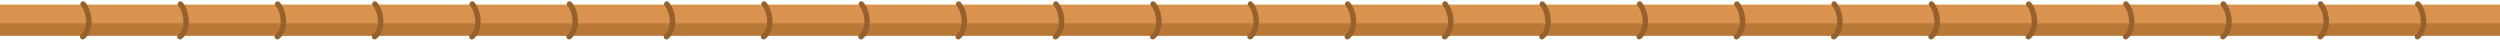 <svg width="1440" height="23" viewBox="0 0 1440 23" fill="none" xmlns="http://www.w3.org/2000/svg">
<path d="M1450 20.653L1450 13.273L-9.883 13.273C-9.258 17.47 -6.249 20.653 -2.632 20.653C-2.622 20.653 -2.612 20.653 -2.602 20.653L1450 20.653Z" fill="#BA7837"/>
<path d="M1450 13.273L1450 2.653L-2.631 2.653C-6.701 2.653 -10.001 6.682 -10.001 11.653C-10.001 12.206 -9.96 12.748 -9.882 13.273L1450 13.273Z" fill="#D9934E"/>
<path fill-rule="evenodd" clip-rule="evenodd" d="M214.767 3.339C214.204 2.679 214.282 1.69 214.939 1.127C215.596 0.566 216.587 0.641 217.149 1.3L217.495 1.717C219.506 4.309 220.754 8.206 220.84 11.994C220.928 15.894 219.798 19.747 217.04 22.113L216.711 22.391C216.025 22.923 215.038 22.798 214.505 22.113C213.973 21.428 214.097 20.439 214.782 19.907L215.004 19.731C216.974 18.039 217.776 15.103 217.706 12.062C217.635 8.913 216.634 5.717 215.018 3.641L214.767 3.339Z" fill="#96612D"/>
<path fill-rule="evenodd" clip-rule="evenodd" d="M719.066 3.339C718.503 2.679 718.581 1.69 719.238 1.127C719.895 0.566 720.886 0.641 721.448 1.3L721.794 1.717C723.805 4.309 725.053 8.206 725.139 11.994C725.227 15.894 724.097 19.747 721.339 22.113L721.009 22.391C720.324 22.923 719.337 22.798 718.804 22.113C718.272 21.428 718.395 20.439 719.081 19.907L719.303 19.731C721.272 18.039 722.075 15.103 722.005 12.062C721.934 8.913 720.933 5.717 719.317 3.641L719.066 3.339Z" fill="#96612D"/>
<path fill-rule="evenodd" clip-rule="evenodd" d="M1111.3 3.339C1110.74 2.679 1110.82 1.69 1111.47 1.127C1112.13 0.566 1113.12 0.641 1113.68 1.3L1114.03 1.717C1116.04 4.309 1117.29 8.206 1117.37 11.994C1117.46 15.894 1116.33 19.747 1113.57 22.113L1113.24 22.391C1112.56 22.923 1111.57 22.798 1111.04 22.113C1110.51 21.428 1110.63 20.439 1111.31 19.907L1111.54 19.731C1113.51 18.039 1114.31 15.103 1114.24 12.062C1114.17 8.913 1113.17 5.717 1111.55 3.641L1111.3 3.339Z" fill="#96612D"/>
<path fill-rule="evenodd" clip-rule="evenodd" d="M102.7 3.339C102.137 2.679 102.215 1.69 102.873 1.127C103.53 0.566 104.521 0.641 105.082 1.3L105.428 1.717C107.44 4.309 108.688 8.206 108.774 11.994C108.862 15.894 107.732 19.747 104.974 22.113L104.644 22.391C103.959 22.923 102.971 22.798 102.439 22.113C101.907 21.428 102.03 20.439 102.715 19.907L102.938 19.731C104.907 18.039 105.71 15.103 105.64 12.062C105.569 8.913 104.568 5.717 102.951 3.641L102.7 3.339Z" fill="#96612D"/>
<path fill-rule="evenodd" clip-rule="evenodd" d="M606.999 3.339C606.436 2.679 606.514 1.69 607.172 1.127C607.828 0.566 608.82 0.641 609.381 1.3L609.727 1.717C611.739 4.309 612.987 8.206 613.073 11.994C613.16 15.894 612.031 19.747 609.273 22.113L608.943 22.391C608.258 22.923 607.27 22.798 606.738 22.113C606.206 21.428 606.329 20.439 607.014 19.907L607.236 19.731C609.206 18.039 610.009 15.103 609.939 12.062C609.867 8.913 608.866 5.717 607.25 3.641L606.999 3.339Z" fill="#96612D"/>
<path fill-rule="evenodd" clip-rule="evenodd" d="M326.834 3.339C326.271 2.679 326.349 1.69 327.007 1.127C327.663 0.566 328.655 0.641 329.216 1.3L329.562 1.717C331.574 4.309 332.821 8.206 332.907 11.994C332.995 15.894 331.866 19.747 329.108 22.113L328.778 22.391C328.093 22.923 327.105 22.798 326.573 22.113C326.041 21.428 326.164 20.439 326.849 19.907L327.071 19.731C329.041 18.039 329.844 15.103 329.774 12.062C329.702 8.913 328.701 5.717 327.085 3.641L326.834 3.339Z" fill="#96612D"/>
<path fill-rule="evenodd" clip-rule="evenodd" d="M831.133 3.339C830.57 2.679 830.648 1.69 831.305 1.127C831.962 0.566 832.953 0.641 833.515 1.3L833.861 1.717C835.872 4.309 837.12 8.206 837.206 11.994C837.294 15.894 836.164 19.747 833.406 22.113L833.077 22.391C832.392 22.923 831.404 22.798 830.872 22.113C830.339 21.428 830.463 20.439 831.148 19.907L831.37 19.731C833.34 18.039 834.142 15.103 834.073 12.062C834.001 8.913 833 5.717 831.384 3.641L831.133 3.339Z" fill="#96612D"/>
<path fill-rule="evenodd" clip-rule="evenodd" d="M1223.37 3.339C1222.8 2.679 1222.88 1.69 1223.54 1.127C1224.2 0.566 1225.19 0.641 1225.75 1.3L1226.1 1.717C1228.11 4.309 1229.35 8.206 1229.44 11.994C1229.53 15.894 1228.4 19.747 1225.64 22.113L1225.31 22.391C1224.63 22.923 1223.64 22.798 1223.11 22.113C1222.57 21.428 1222.7 20.439 1223.38 19.907L1223.6 19.731C1225.57 18.039 1226.38 15.103 1226.31 12.062C1226.24 8.913 1225.23 5.717 1223.62 3.641L1223.37 3.339Z" fill="#96612D"/>
<path fill-rule="evenodd" clip-rule="evenodd" d="M46.668 3.339C46.105 2.679 46.183 1.69 46.84 1.127C47.497 0.566 48.489 0.641 49.05 1.3L49.396 1.717C51.408 4.309 52.656 8.206 52.742 11.994C52.829 15.894 51.7 19.747 48.942 22.113L48.612 22.391C47.927 22.923 46.939 22.798 46.407 22.113C45.874 21.428 45.998 20.439 46.683 19.907L46.905 19.731C48.875 18.039 49.678 15.103 49.608 12.062C49.536 8.913 48.535 5.717 46.919 3.641L46.668 3.339Z" fill="#96612D"/>
<path fill-rule="evenodd" clip-rule="evenodd" d="M550.967 3.339C550.404 2.679 550.482 1.69 551.139 1.127C551.796 0.566 552.787 0.641 553.349 1.3L553.695 1.717C555.706 4.309 556.954 8.206 557.04 11.994C557.128 15.894 555.998 19.747 553.24 22.113L552.911 22.391C552.226 22.923 551.238 22.798 550.706 22.113C550.173 21.428 550.297 20.439 550.982 19.907L551.204 19.731C553.174 18.039 553.976 15.103 553.907 12.062C553.835 8.913 552.834 5.717 551.218 3.641L550.967 3.339Z" fill="#96612D"/>
<path fill-rule="evenodd" clip-rule="evenodd" d="M270.801 3.339C270.238 2.679 270.316 1.69 270.973 1.127C271.63 0.566 272.621 0.641 273.183 1.3L273.529 1.717C275.54 4.309 276.788 8.206 276.874 11.994C276.962 15.894 275.832 19.747 273.074 22.113L272.745 22.391C272.06 22.923 271.072 22.798 270.54 22.113C270.007 21.428 270.131 20.439 270.816 19.907L271.038 19.731C273.008 18.039 273.81 15.103 273.741 12.062C273.669 8.913 272.668 5.717 271.052 3.641L270.801 3.339Z" fill="#96612D"/>
<path fill-rule="evenodd" clip-rule="evenodd" d="M775.1 3.339C774.537 2.679 774.615 1.69 775.272 1.127C775.929 0.566 776.92 0.641 777.482 1.3L777.828 1.717C779.839 4.309 781.087 8.206 781.173 11.994C781.261 15.894 780.131 19.747 777.373 22.113L777.044 22.391C776.358 22.923 775.371 22.798 774.838 22.113C774.306 21.428 774.43 20.439 775.115 19.907L775.337 19.731C777.307 18.039 778.109 15.103 778.039 12.062C777.968 8.913 776.967 5.717 775.351 3.641L775.1 3.339Z" fill="#96612D"/>
<path fill-rule="evenodd" clip-rule="evenodd" d="M1167.33 3.339C1166.77 2.679 1166.85 1.69 1167.51 1.127C1168.16 0.566 1169.15 0.641 1169.72 1.3L1170.06 1.717C1172.07 4.309 1173.32 8.206 1173.41 11.994C1173.5 15.894 1172.37 19.747 1169.61 22.113L1169.28 22.391C1168.59 22.923 1167.61 22.798 1167.07 22.113C1166.54 21.428 1166.66 20.439 1167.35 19.907L1167.57 19.731C1169.54 18.039 1170.34 15.103 1170.27 12.062C1170.2 8.913 1169.2 5.717 1167.59 3.641L1167.33 3.339Z" fill="#96612D"/>
<path fill-rule="evenodd" clip-rule="evenodd" d="M158.733 3.339C158.17 2.679 158.248 1.69 158.905 1.127C159.562 0.566 160.553 0.641 161.115 1.3L161.46 1.717C163.472 4.309 164.72 8.206 164.806 11.994C164.894 15.894 163.764 19.747 161.006 22.113L160.676 22.391C159.991 22.923 159.004 22.798 158.471 22.113C157.939 21.428 158.062 20.439 158.748 19.907L158.97 19.731C160.939 18.039 161.742 15.103 161.672 12.062C161.601 8.913 160.6 5.717 158.984 3.641L158.733 3.339Z" fill="#96612D"/>
<path fill-rule="evenodd" clip-rule="evenodd" d="M663.031 3.339C662.468 2.679 662.546 1.69 663.204 1.127C663.861 0.566 664.852 0.641 665.413 1.3L665.759 1.717C667.771 4.309 669.019 8.206 669.105 11.994C669.193 15.894 668.063 19.747 665.305 22.113L664.975 22.391C664.29 22.923 663.302 22.798 662.77 22.113C662.238 21.428 662.361 20.439 663.046 19.907L663.269 19.731C665.238 18.039 666.041 15.103 665.971 12.062C665.9 8.913 664.899 5.717 663.282 3.641L663.031 3.339Z" fill="#96612D"/>
<path fill-rule="evenodd" clip-rule="evenodd" d="M1055.27 3.339C1054.7 2.679 1054.78 1.69 1055.44 1.127C1056.09 0.566 1057.09 0.641 1057.65 1.3L1057.99 1.717C1060.01 4.309 1061.25 8.206 1061.34 11.994C1061.43 15.894 1060.3 19.747 1057.54 22.113L1057.21 22.391C1056.52 22.923 1055.54 22.798 1055 22.113C1054.47 21.428 1054.6 20.439 1055.28 19.907L1055.5 19.731C1057.47 18.039 1058.28 15.103 1058.21 12.062C1058.13 8.913 1057.13 5.717 1055.52 3.641L1055.27 3.339Z" fill="#96612D"/>
<path fill-rule="evenodd" clip-rule="evenodd" d="M382.867 3.339C382.304 2.679 382.382 1.69 383.04 1.127C383.697 0.566 384.688 0.641 385.249 1.3L385.595 1.717C387.607 4.309 388.855 8.206 388.941 11.994C389.029 15.894 387.899 19.747 385.141 22.113L384.811 22.391C384.126 22.923 383.138 22.798 382.606 22.113C382.074 21.428 382.197 20.439 382.882 19.907L383.105 19.731C385.074 18.039 385.877 15.103 385.807 12.062C385.736 8.913 384.735 5.717 383.118 3.641L382.867 3.339Z" fill="#96612D"/>
<path fill-rule="evenodd" clip-rule="evenodd" d="M887.166 3.339C886.603 2.679 886.681 1.69 887.339 1.127C887.995 0.566 888.987 0.641 889.548 1.3L889.894 1.717C891.906 4.309 893.154 8.206 893.24 11.994C893.327 15.894 892.198 19.747 889.44 22.113L889.11 22.391C888.425 22.923 887.437 22.798 886.905 22.113C886.373 21.428 886.496 20.439 887.181 19.907L887.403 19.731C889.373 18.039 890.176 15.103 890.106 12.062C890.034 8.913 889.033 5.717 887.417 3.641L887.166 3.339Z" fill="#96612D"/>
<path fill-rule="evenodd" clip-rule="evenodd" d="M1279.4 3.339C1278.84 2.679 1278.92 1.69 1279.57 1.127C1280.23 0.566 1281.22 0.641 1281.78 1.3L1282.13 1.717C1284.14 4.309 1285.39 8.206 1285.47 11.994C1285.56 15.894 1284.43 19.747 1281.67 22.113L1281.34 22.391C1280.66 22.923 1279.67 22.798 1279.14 22.113C1278.61 21.428 1278.73 20.439 1279.42 19.907L1279.64 19.731C1281.61 18.039 1282.41 15.103 1282.34 12.062C1282.27 8.913 1281.27 5.717 1279.65 3.641L1279.4 3.339Z" fill="#96612D"/>
<path fill-rule="evenodd" clip-rule="evenodd" d="M438.9 3.339C438.338 2.679 438.416 1.69 439.073 1.127C439.73 0.566 440.721 0.641 441.282 1.3L441.628 1.717C443.64 4.309 444.888 8.206 444.974 11.994C445.062 15.894 443.932 19.747 441.174 22.113L440.844 22.391C440.159 22.923 439.172 22.798 438.639 22.113C438.107 21.428 438.23 20.439 438.916 19.907L439.138 19.731C441.107 18.039 441.91 15.103 441.84 12.062C441.769 8.913 440.768 5.717 439.152 3.641L438.9 3.339Z" fill="#96612D"/>
<path fill-rule="evenodd" clip-rule="evenodd" d="M943.199 3.339C942.636 2.679 942.714 1.69 943.372 1.127C944.029 0.566 945.02 0.641 945.581 1.3L945.927 1.717C947.939 4.309 949.187 8.206 949.273 11.994C949.361 15.894 948.231 19.747 945.473 22.113L945.143 22.391C944.458 22.923 943.47 22.798 942.938 22.113C942.406 21.428 942.529 20.439 943.214 19.907L943.437 19.731C945.406 18.039 946.209 15.103 946.139 12.062C946.068 8.913 945.067 5.717 943.45 3.641L943.199 3.339Z" fill="#96612D"/>
<path fill-rule="evenodd" clip-rule="evenodd" d="M1335.43 3.339C1334.87 2.679 1334.95 1.69 1335.61 1.127C1336.26 0.566 1337.25 0.641 1337.82 1.3L1338.16 1.717C1340.17 4.309 1341.42 8.206 1341.51 11.994C1341.59 15.894 1340.47 19.747 1337.71 22.113L1337.38 22.391C1336.69 22.923 1335.7 22.798 1335.17 22.113C1334.64 21.428 1334.76 20.439 1335.45 19.907L1335.67 19.731C1337.64 18.039 1338.44 15.103 1338.37 12.062C1338.3 8.913 1337.3 5.717 1335.68 3.641L1335.43 3.339Z" fill="#96612D"/>
<path fill-rule="evenodd" clip-rule="evenodd" d="M494.935 3.339C494.372 2.679 494.45 1.69 495.107 1.127C495.764 0.566 496.755 0.641 497.317 1.3L497.663 1.717C499.674 4.309 500.922 8.206 501.008 11.994C501.096 15.894 499.966 19.747 497.208 22.113L496.879 22.391C496.193 22.923 495.206 22.798 494.673 22.113C494.141 21.428 494.265 20.439 494.95 19.907L495.172 19.731C497.142 18.039 497.944 15.103 497.874 12.062C497.803 8.913 496.802 5.717 495.186 3.641L494.935 3.339Z" fill="#96612D"/>
<path fill-rule="evenodd" clip-rule="evenodd" d="M999.233 3.339C998.671 2.679 998.749 1.69 999.406 1.127C1000.06 0.566 1001.05 0.641 1001.62 1.3L1001.96 1.717C1003.97 4.309 1005.22 8.206 1005.31 11.994C1005.39 15.894 1004.27 19.747 1001.51 22.113L1001.18 22.391C1000.49 22.923 999.505 22.798 998.972 22.113C998.44 21.428 998.563 20.439 999.249 19.907L999.471 19.731C1001.44 18.039 1002.24 15.103 1002.17 12.062C1002.1 8.913 1001.1 5.717 999.485 3.641L999.233 3.339Z" fill="#96612D"/>
<path fill-rule="evenodd" clip-rule="evenodd" d="M1391.47 3.339C1390.9 2.679 1390.98 1.69 1391.64 1.127C1392.3 0.566 1393.29 0.641 1393.85 1.3L1394.2 1.717C1396.21 4.309 1397.46 8.206 1397.54 11.994C1397.63 15.894 1396.5 19.747 1393.74 22.113L1393.41 22.391C1392.73 22.923 1391.74 22.798 1391.21 22.113C1390.67 21.428 1390.8 20.439 1391.48 19.907L1391.71 19.731C1393.67 18.039 1394.48 15.103 1394.41 12.062C1394.34 8.913 1393.34 5.717 1391.72 3.641L1391.47 3.339Z" fill="#96612D"/>
</svg>
